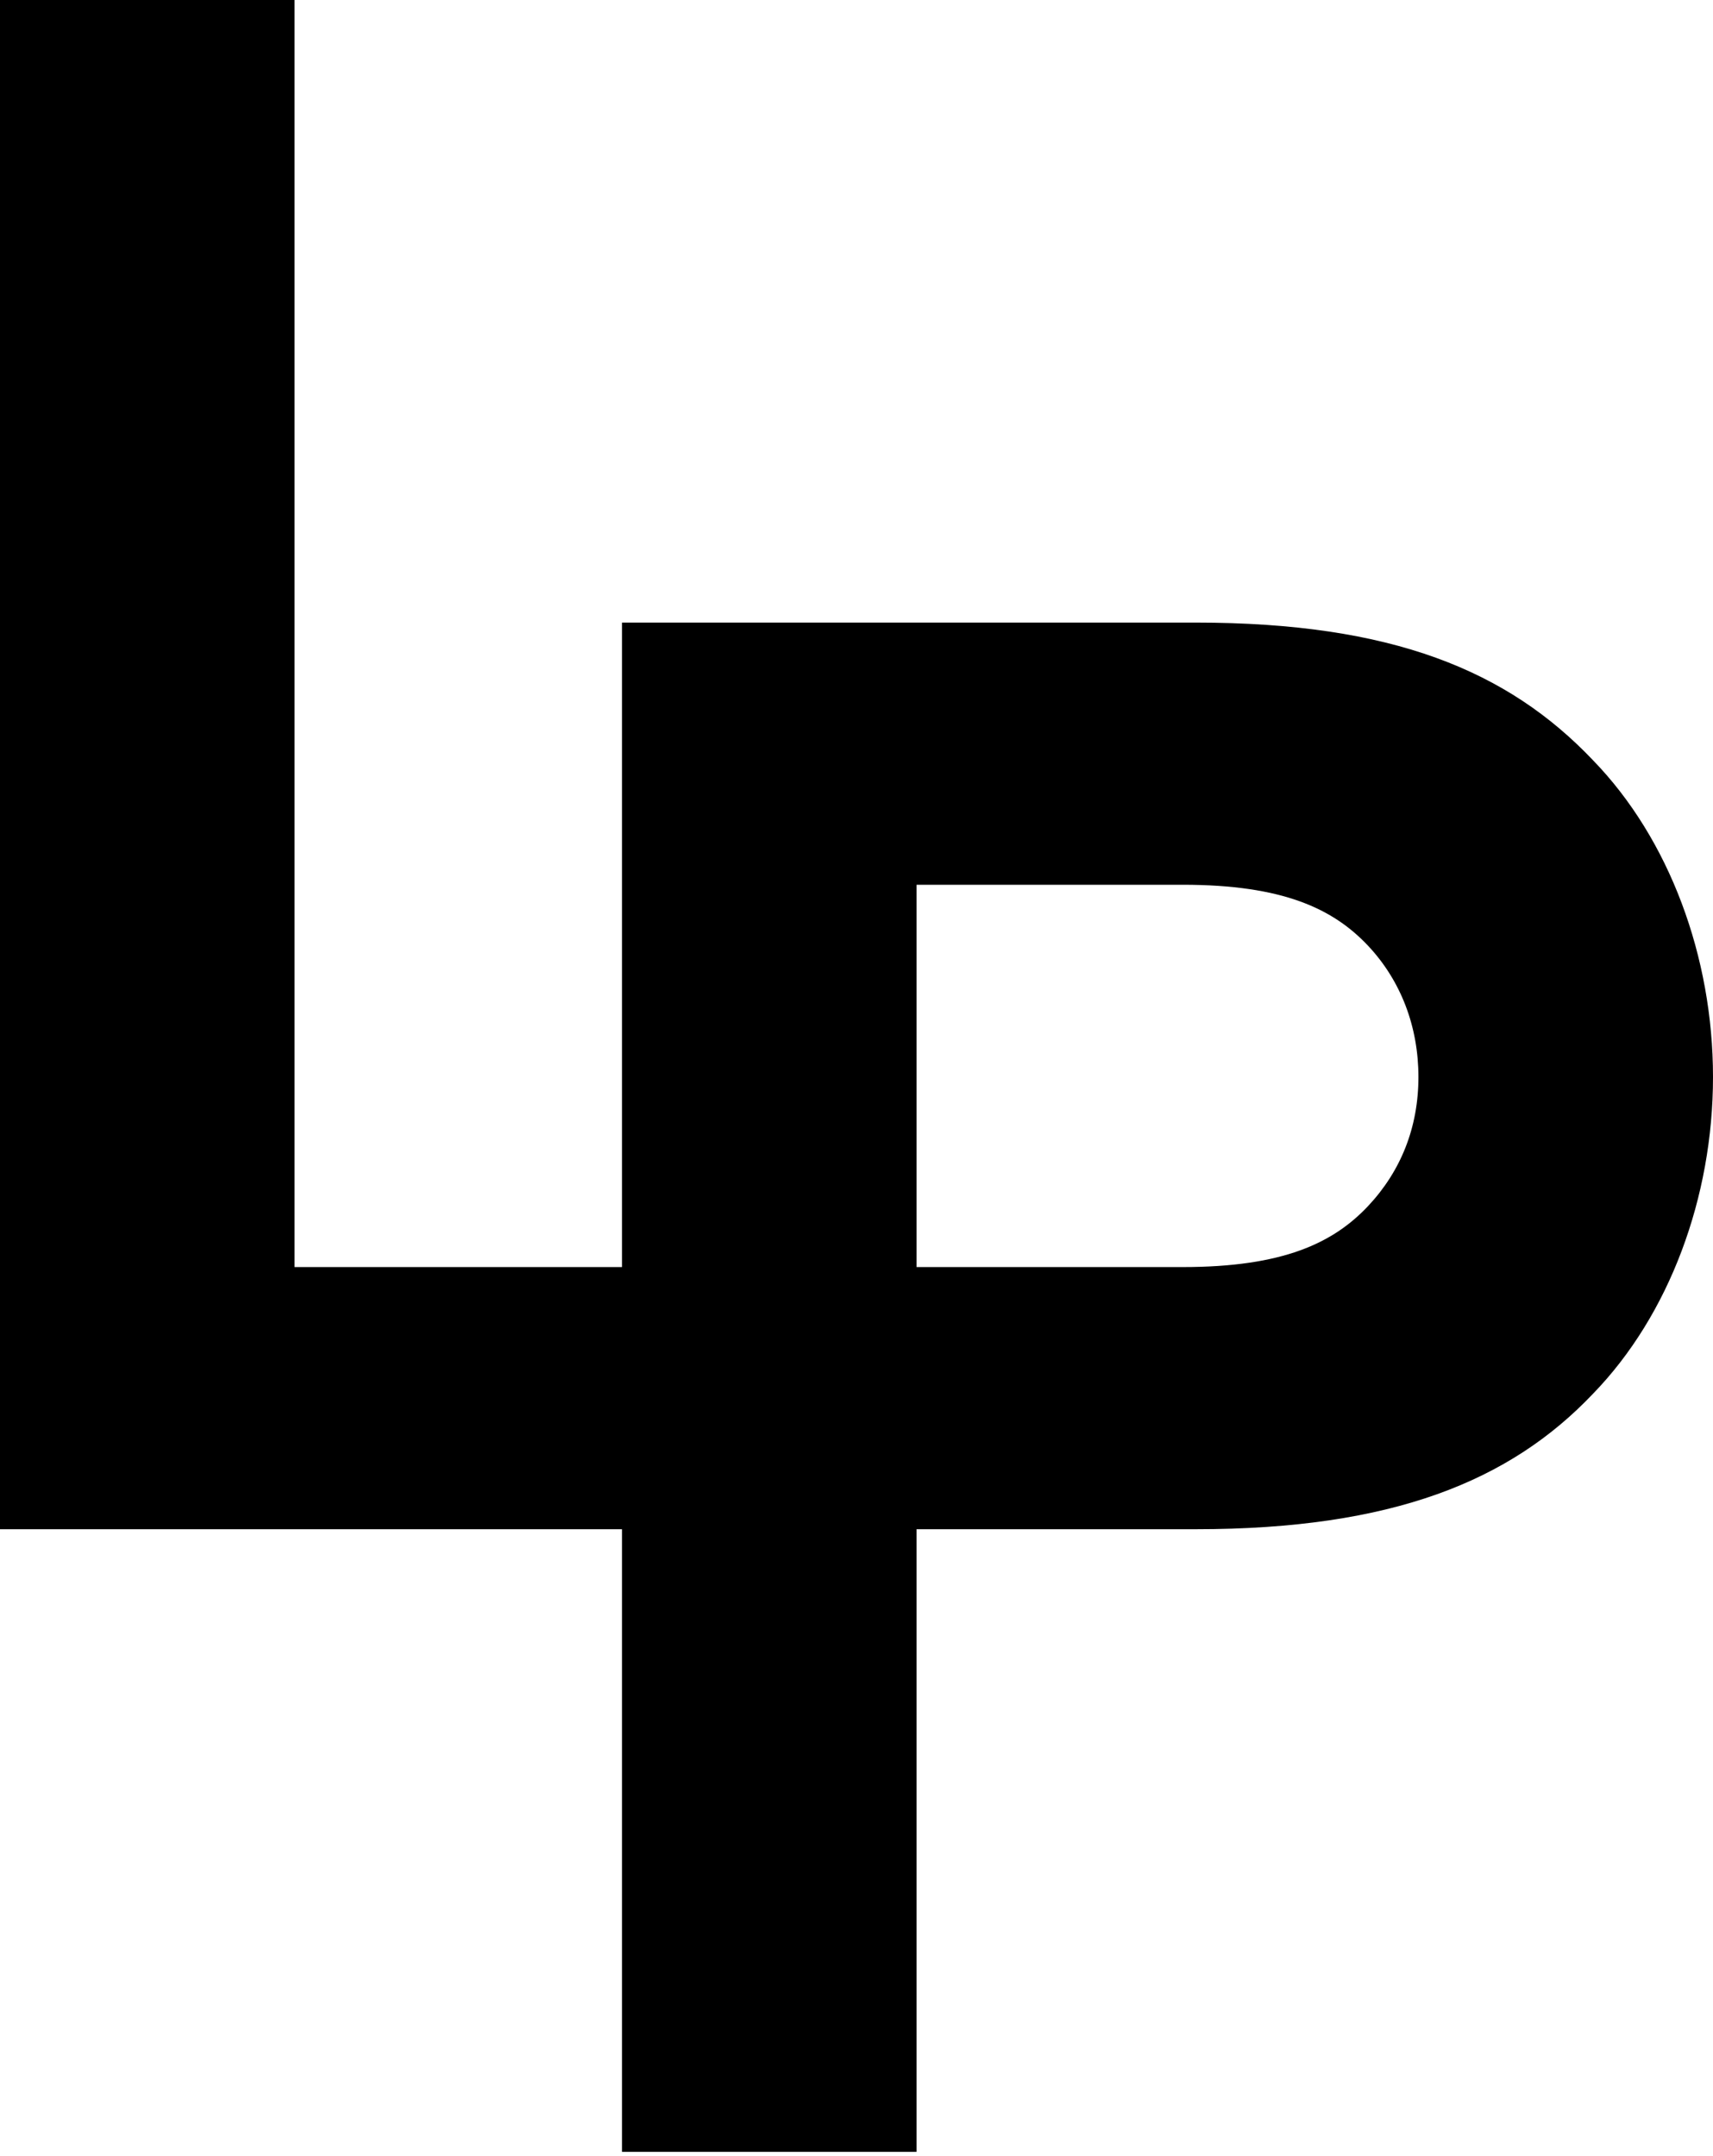 <svg width="336" height="423" viewBox="0 0 336 423" fill="none" xmlns="http://www.w3.org/2000/svg">
<path fill-rule="evenodd" clip-rule="evenodd" d="M0 0V300H122V422.14H179.78V300L234.564 299.997C273.084 299.997 296.196 290.569 312.46 273.426C327.44 257.997 336 234.854 336 211.283C336 187.711 327.44 164.569 312.46 149.14C295.768 131.569 273.084 122.14 234.564 122.14H122V248.571H57.767V0H0ZM231.996 248.569H179.78V173.569H231.996C251.684 173.569 261.528 178.283 268.376 185.569C274.796 192.426 278.22 201.426 278.22 211.283C278.22 221.14 274.796 229.711 268.376 236.569C261.528 243.854 251.684 248.569 231.996 248.569Z" fill="hsl(0, 0%, 20%)"/>
</svg>
